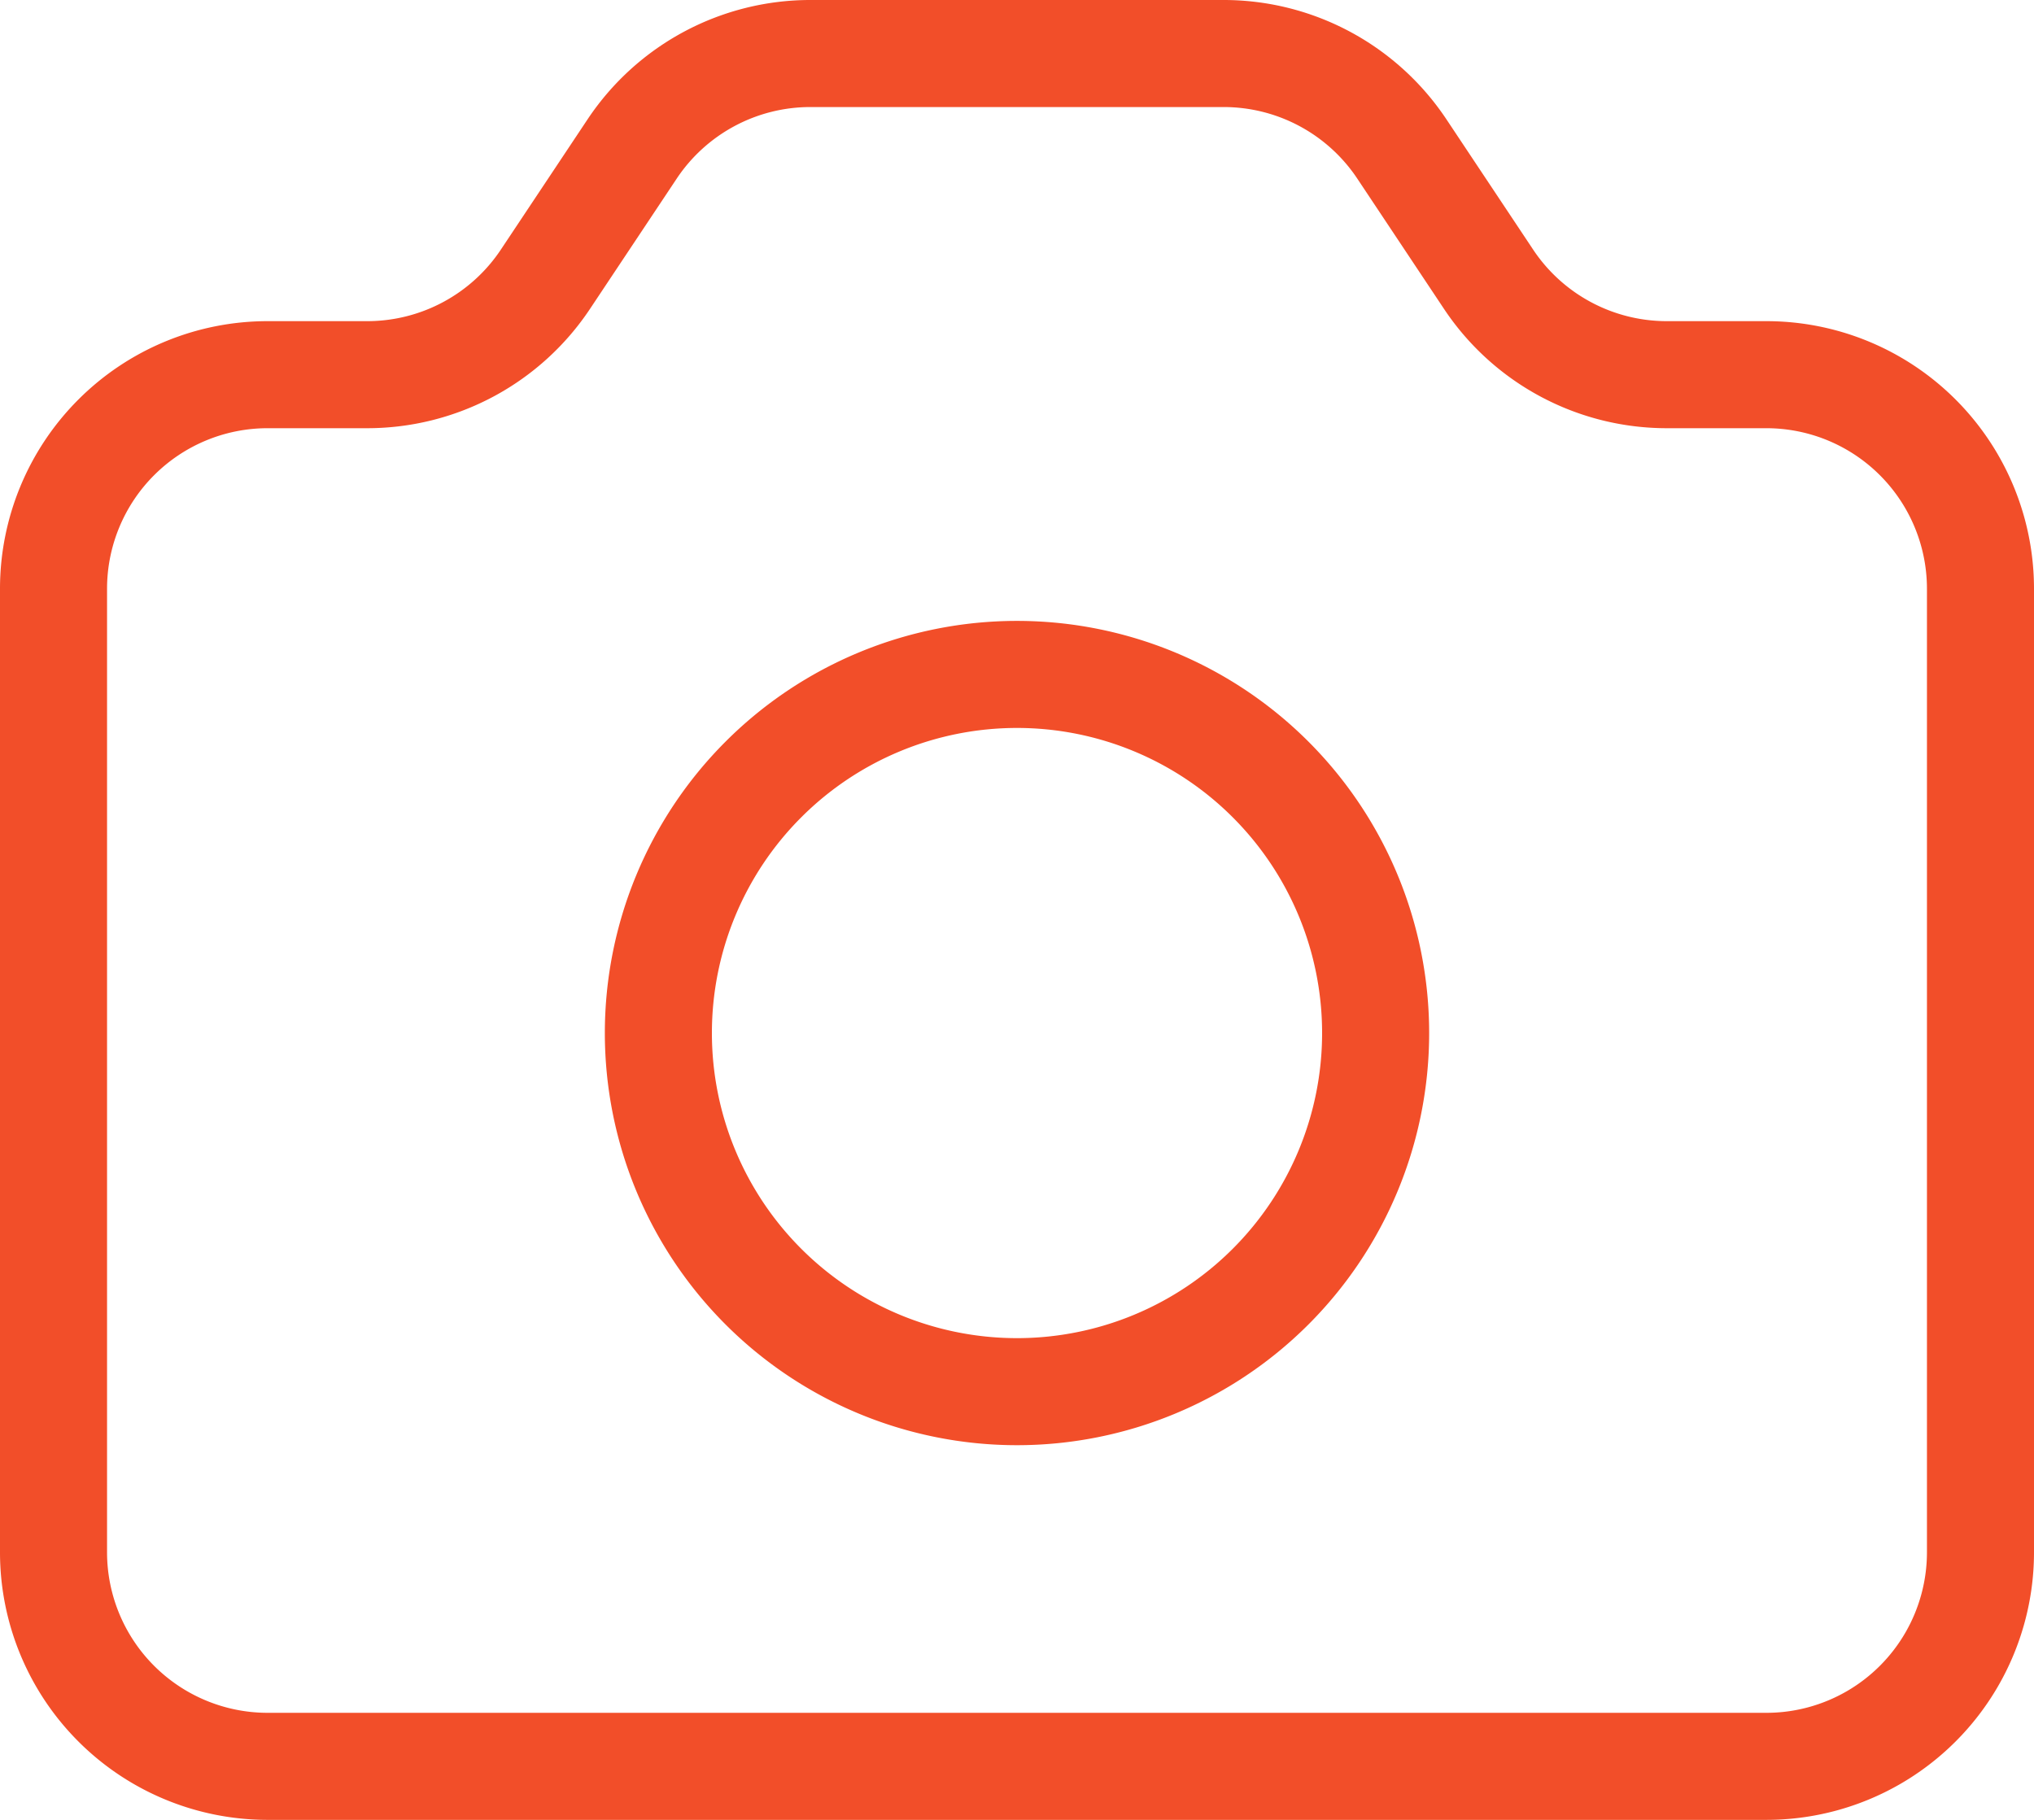 <svg xmlns="http://www.w3.org/2000/svg" width="38" height="34" viewBox="0 0 38 34"><g id="Group_3" data-name="Group 3" transform="translate(-2 -3)"><path id="Path_1" data-name="Path 1" d="M3,14a4,4,0,0,1,4-4H8.86a4,4,0,0,0,3.328-1.78l1.624-2.44A4,4,0,0,1,17.14,4h7.72a4,4,0,0,1,3.328,1.78l1.624,2.44A4,4,0,0,0,33.14,10H35a4,4,0,0,1,4,4V32a4,4,0,0,1-4,4H7a4,4,0,0,1-4-4Z" transform="translate(0 0)" fill="none" stroke="#f24e29" stroke-linecap="round" stroke-linejoin="round" stroke-width="2"/><path id="Path_2" data-name="Path 2" d="M22.4,16.7A6.7,6.7,0,1,1,15.7,10,6.7,6.7,0,0,1,22.4,16.7Z" transform="translate(5.3 5.6)" fill="none" stroke="#f24e29" stroke-linecap="round" stroke-linejoin="round" stroke-width="2"/></g></svg>